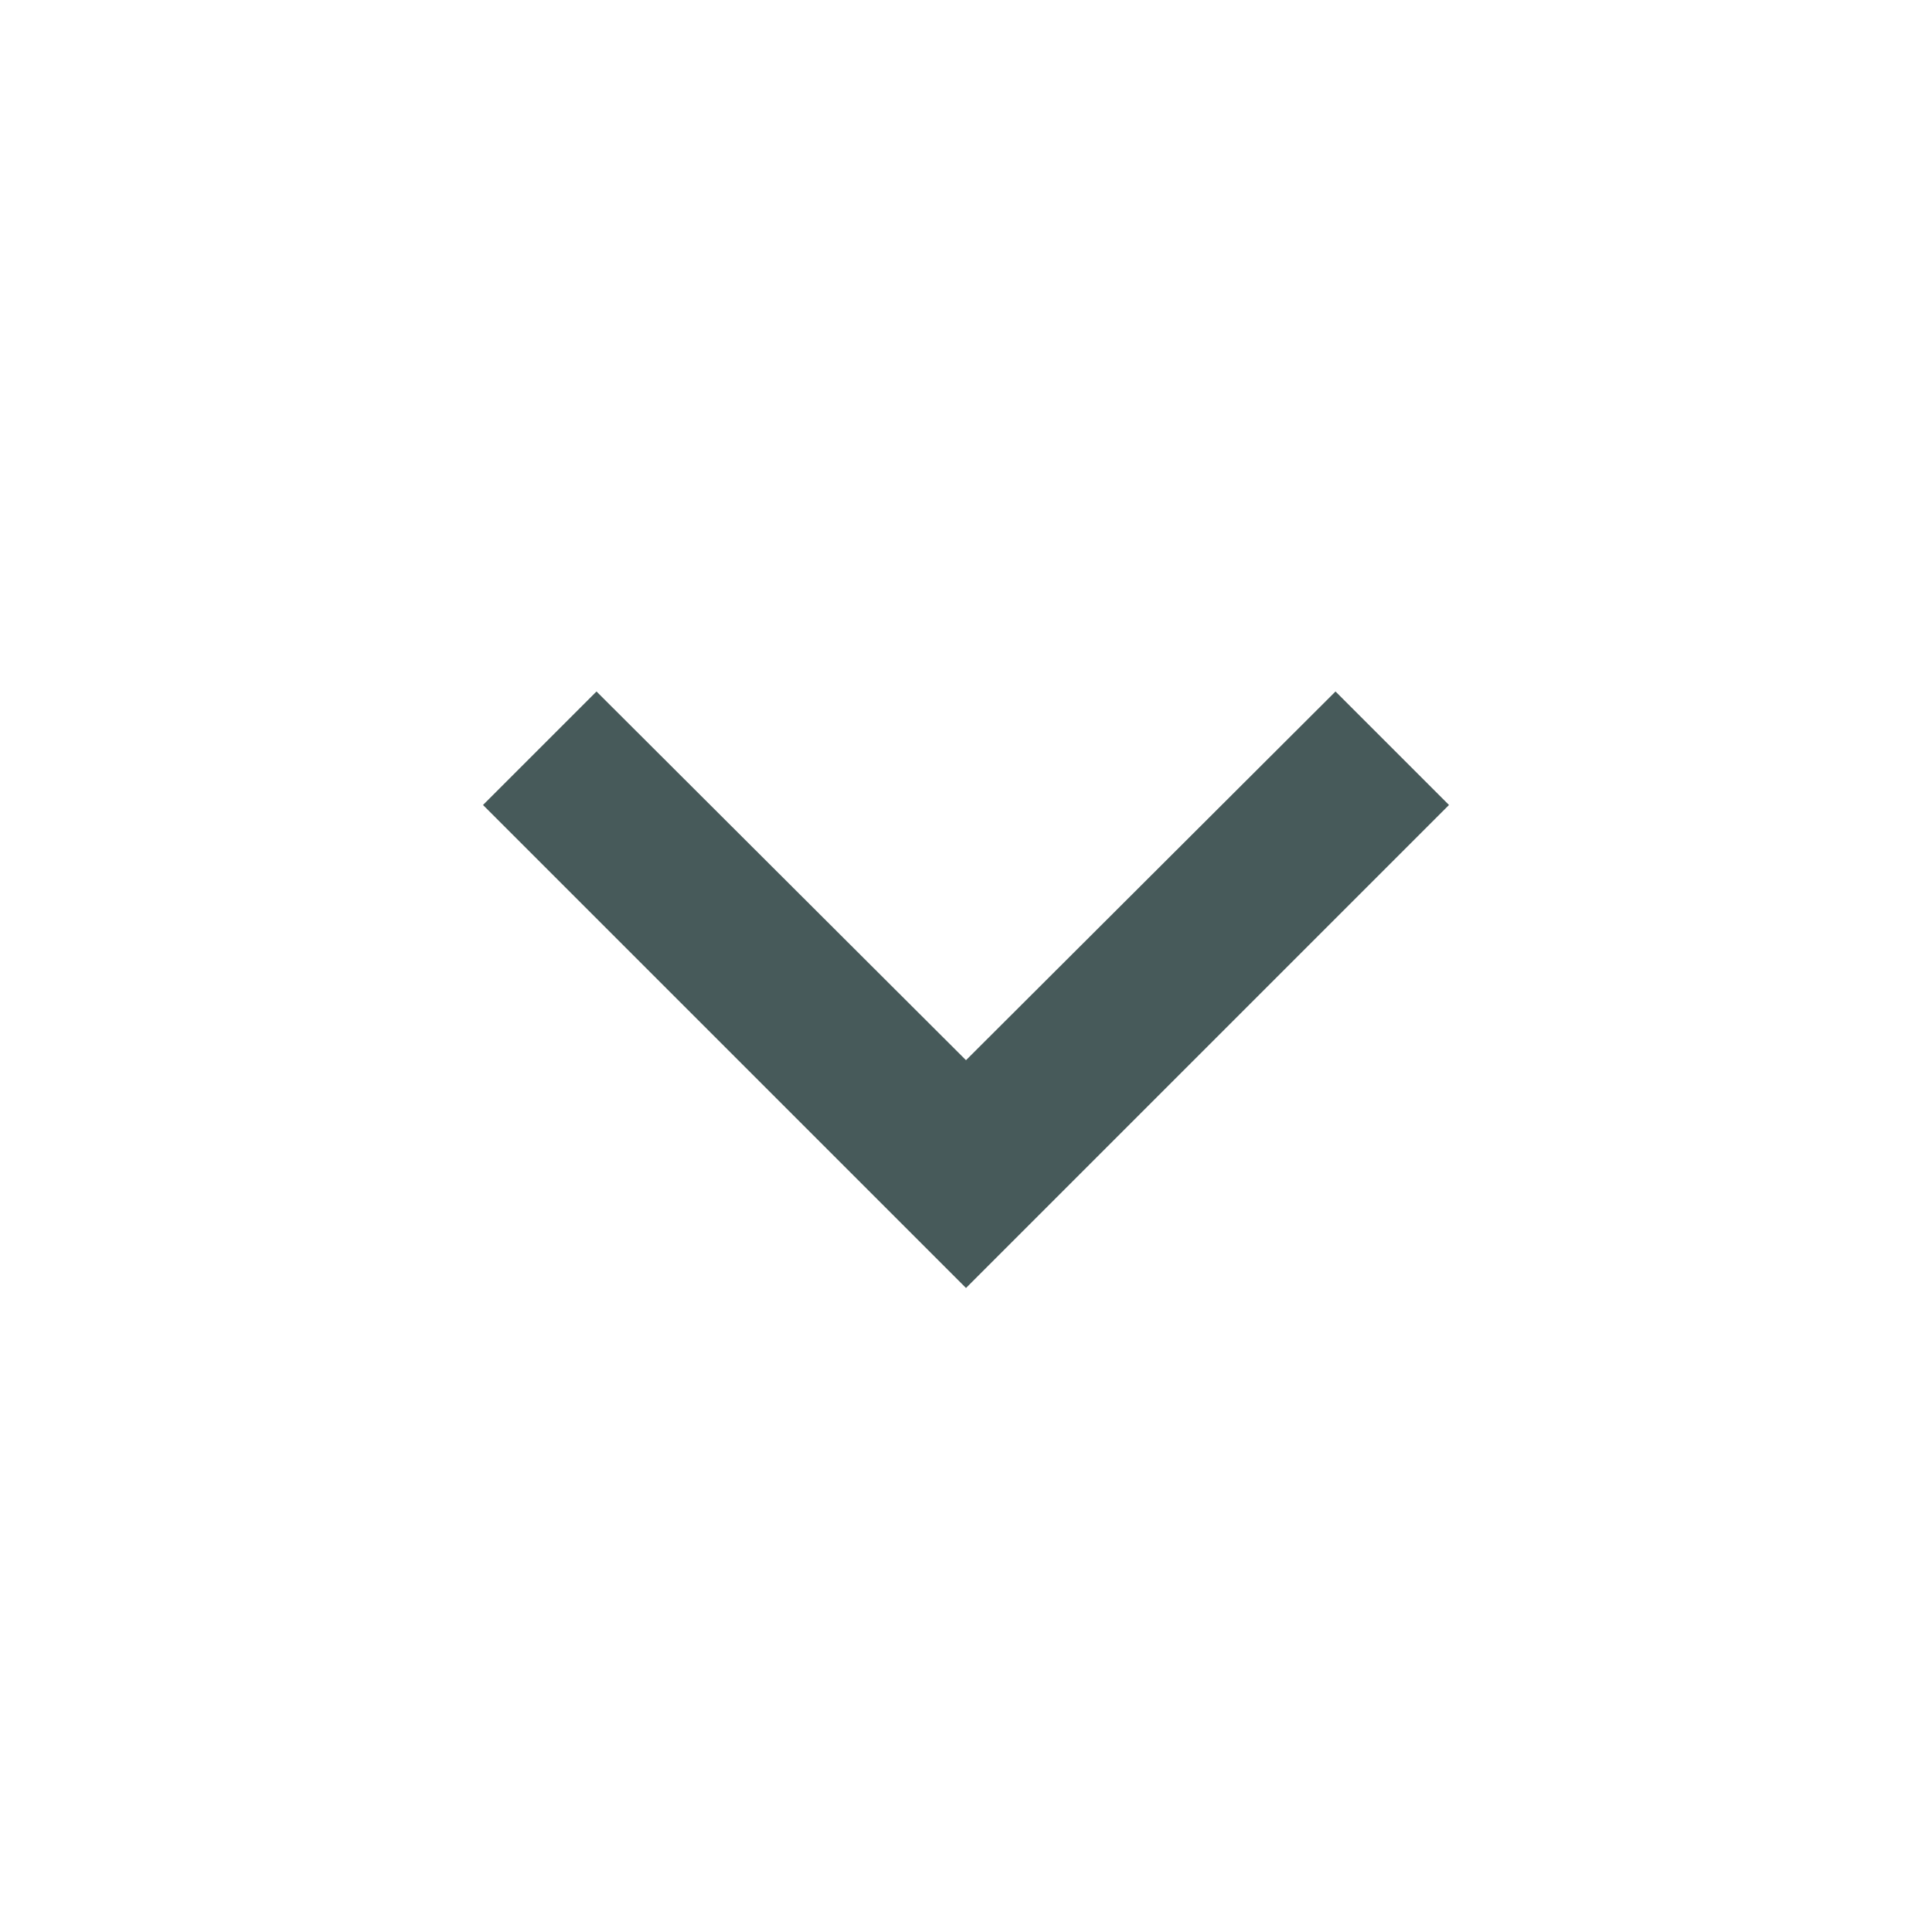 <svg xmlns="http://www.w3.org/2000/svg" height="36px" viewBox="0 0 24 24" width="36px" fill="#475a5a"><path d="M24 24H0V0h24v24z" fill="none" opacity=".87"/><path d="M16.59 8.59L12 13.17 7.41 8.59 6 10l6 6 6-6-1.41-1.41z"/></svg>